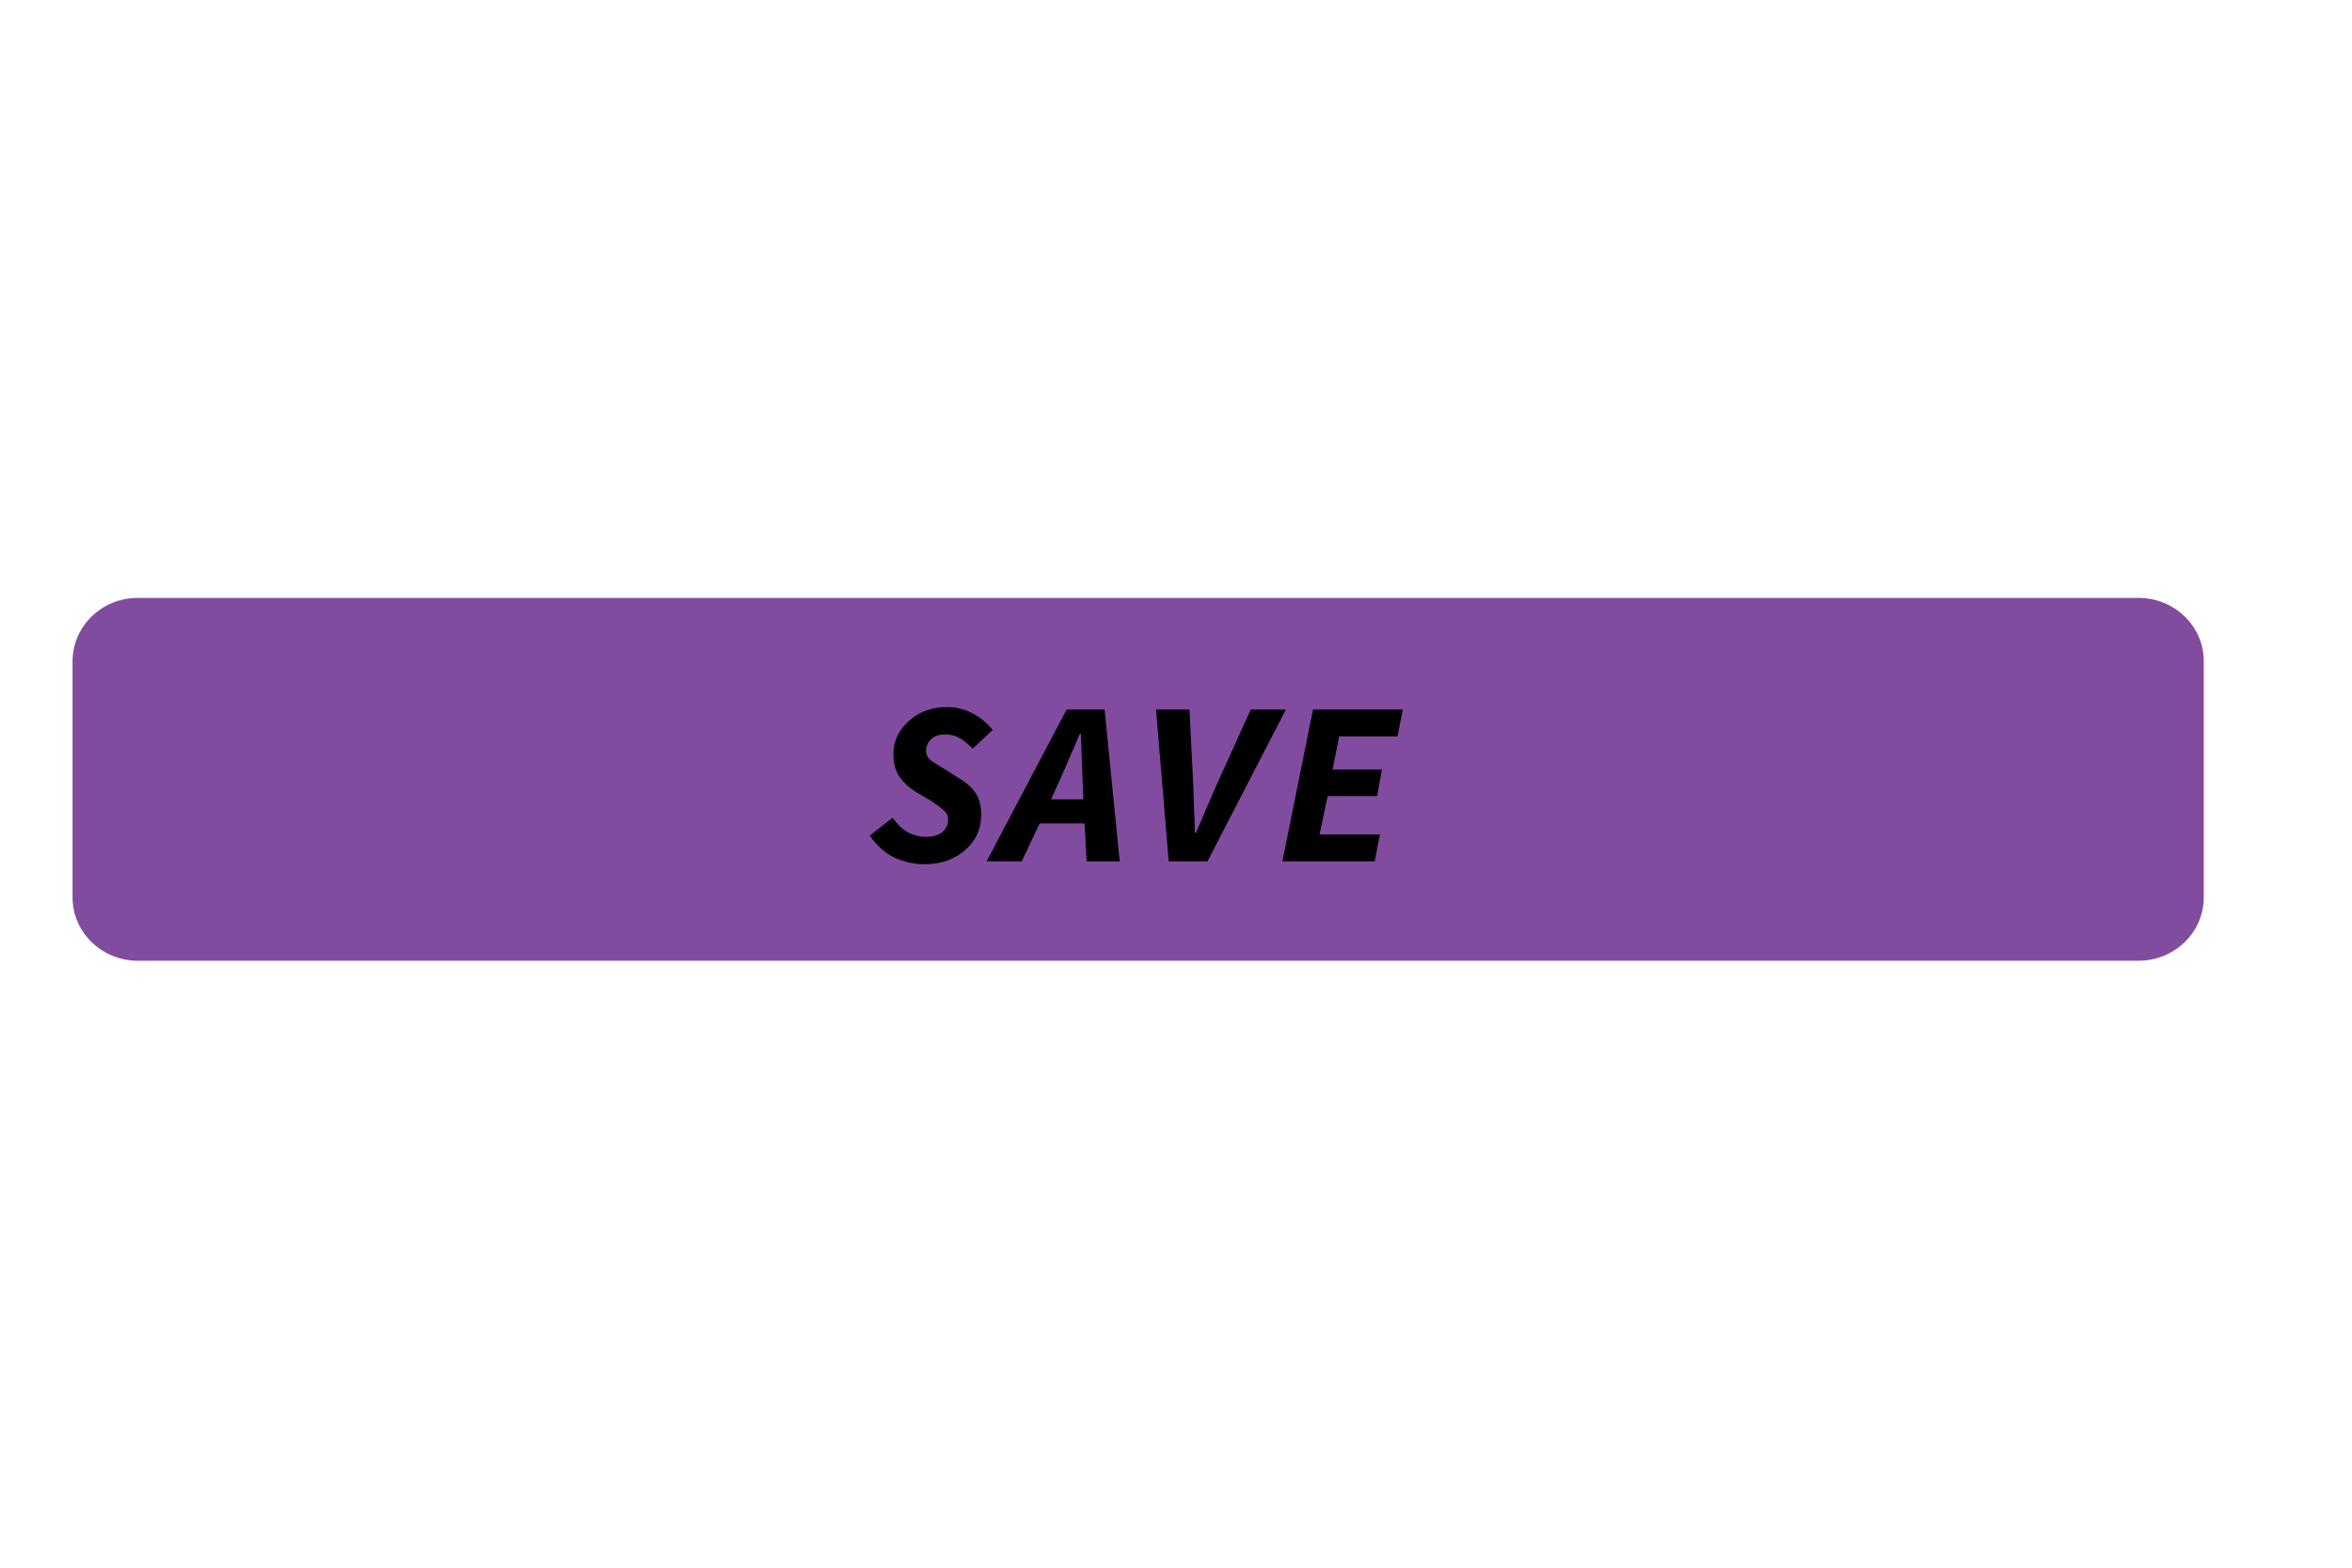 <svg xmlns="http://www.w3.org/2000/svg" xmlns:xlink="http://www.w3.org/1999/xlink" width="120" zoomAndPan="magnify" viewBox="0 0 90 60" height="80" preserveAspectRatio="xMidYMid meet" version="1.0"><defs><g><g id="id1"/></g></defs><path fill="rgb(50.589%, 29.799%, 62.349%)" d="M 81.832 36.77 L 5.27 36.77 C 3.895 36.77 2.777 35.684 2.777 34.348 L 2.777 25.305 C 2.777 23.969 3.895 22.883 5.27 22.883 L 81.832 22.883 C 83.207 22.883 84.328 23.969 84.328 25.305 L 84.328 34.348 C 84.328 35.684 83.207 36.77 81.832 36.77 " fill-opacity="1" fill-rule="nonzero"/><g fill="rgb(0%, 0%, 0%)" fill-opacity="1"><g transform="translate(33.234, 32.967)"><g><path d="M 2.125 0.109 C 1.738 0.109 1.363 0.023 1 -0.141 C 0.645 -0.305 0.328 -0.586 0.047 -0.984 L 0.922 -1.672 C 1.078 -1.441 1.266 -1.258 1.484 -1.125 C 1.711 -1 1.953 -0.938 2.203 -0.938 C 2.453 -0.938 2.656 -0.992 2.812 -1.109 C 2.969 -1.234 3.047 -1.398 3.047 -1.609 C 3.047 -1.754 2.984 -1.875 2.859 -1.969 C 2.742 -2.07 2.582 -2.191 2.375 -2.328 L 1.812 -2.656 C 1.551 -2.82 1.344 -3.016 1.188 -3.234 C 1.031 -3.461 0.953 -3.754 0.953 -4.109 C 0.953 -4.359 1.004 -4.594 1.109 -4.812 C 1.223 -5.031 1.367 -5.219 1.547 -5.375 C 1.723 -5.539 1.938 -5.672 2.188 -5.766 C 2.438 -5.859 2.707 -5.906 3 -5.906 C 3.344 -5.906 3.664 -5.828 3.969 -5.672 C 4.27 -5.516 4.531 -5.301 4.75 -5.031 L 3.984 -4.312 C 3.836 -4.469 3.68 -4.598 3.516 -4.703 C 3.348 -4.805 3.156 -4.859 2.938 -4.859 C 2.695 -4.859 2.516 -4.797 2.391 -4.672 C 2.266 -4.547 2.203 -4.398 2.203 -4.234 C 2.203 -4.086 2.266 -3.961 2.391 -3.859 C 2.523 -3.766 2.707 -3.648 2.938 -3.516 L 3.5 -3.156 C 3.781 -2.988 3.984 -2.801 4.109 -2.594 C 4.242 -2.383 4.312 -2.113 4.312 -1.781 C 4.312 -1.508 4.258 -1.258 4.156 -1.031 C 4.051 -0.801 3.898 -0.602 3.703 -0.438 C 3.516 -0.27 3.285 -0.133 3.016 -0.031 C 2.754 0.062 2.457 0.109 2.125 0.109 Z M 2.125 0.109 "/></g></g></g><g fill="rgb(0%, 0%, 0%)" fill-opacity="1"><g transform="translate(38.299, 32.967)"><g><path d="M 2.266 -3.141 L 1.922 -2.375 L 3.156 -2.375 L 3.125 -3.141 C 3.113 -3.43 3.102 -3.711 3.094 -3.984 C 3.082 -4.266 3.07 -4.562 3.062 -4.875 L 3.016 -4.875 C 2.891 -4.57 2.766 -4.281 2.641 -4 C 2.523 -3.719 2.398 -3.43 2.266 -3.141 Z M -0.547 0 L 2.516 -5.812 L 3.969 -5.812 L 4.547 0 L 3.281 0 L 3.203 -1.453 L 1.484 -1.453 L 0.797 0 Z M -0.547 0 "/></g></g></g><g fill="rgb(0%, 0%, 0%)" fill-opacity="1"><g transform="translate(43.533, 32.967)"><g><path d="M 1.188 0 L 0.703 -5.812 L 1.984 -5.812 L 2.125 -2.953 C 2.133 -2.641 2.145 -2.328 2.156 -2.016 C 2.176 -1.711 2.188 -1.406 2.188 -1.094 L 2.234 -1.094 C 2.367 -1.406 2.5 -1.711 2.625 -2.016 C 2.758 -2.328 2.895 -2.641 3.031 -2.953 L 4.328 -5.812 L 5.672 -5.812 L 2.672 0 Z M 1.188 0 "/></g></g></g><g fill="rgb(0%, 0%, 0%)" fill-opacity="1"><g transform="translate(48.821, 32.967)"><g><path d="M 0.25 0 L 1.422 -5.812 L 4.859 -5.812 L 4.656 -4.781 L 2.422 -4.781 L 2.172 -3.516 L 4.062 -3.516 L 3.875 -2.5 L 1.984 -2.5 L 1.672 -1.031 L 3.984 -1.031 L 3.781 0 Z M 0.25 0 "/></g></g></g></svg>